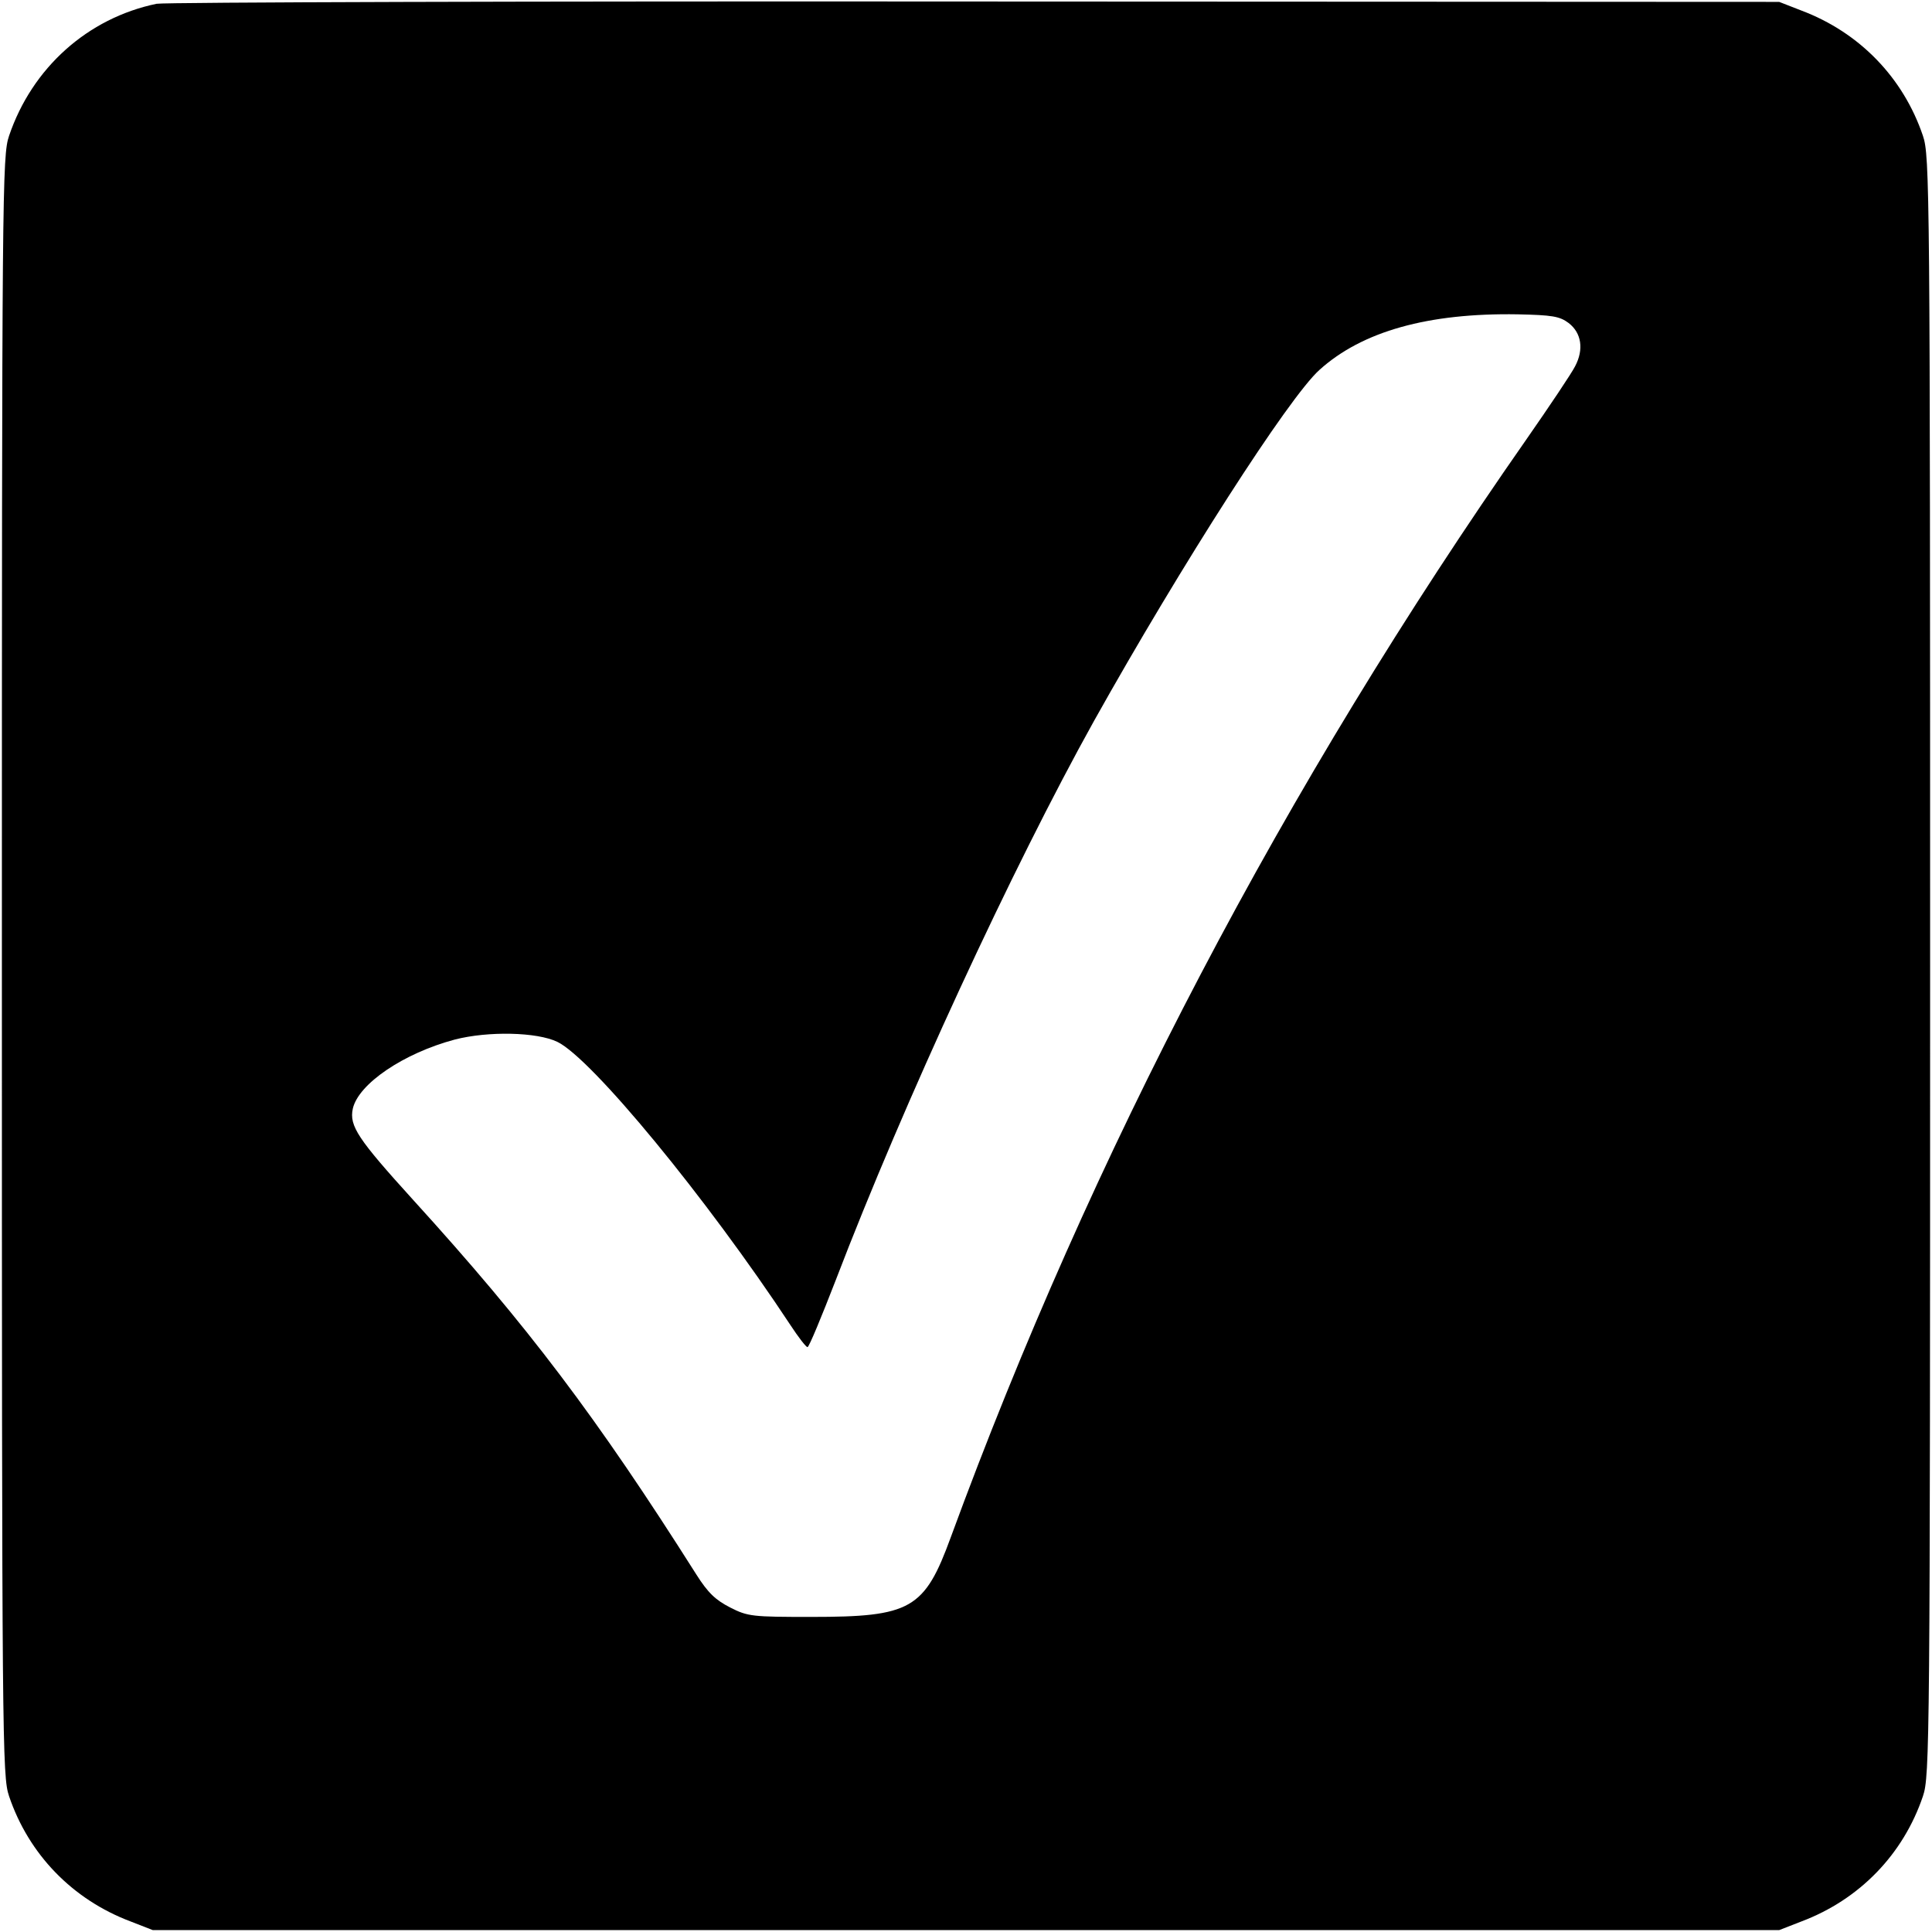 <?xml version="1.0" standalone="no"?>
<!DOCTYPE svg PUBLIC "-//W3C//DTD SVG 20010904//EN"
 "http://www.w3.org/TR/2001/REC-SVG-20010904/DTD/svg10.dtd">
<svg version="1.0" xmlns="http://www.w3.org/2000/svg"
 width="512pt" height="512pt" viewBox="0 0 512 512"
 preserveAspectRatio="xMidYMid meet">
<g transform="translate(0,512) scale(0.1,-0.1)"
fill="#000000" stroke="none">
<path d="M415 5110 c-183 -38 -330 -170 -391 -350 -18 -53 -19 -134 -19 -2200
0 -2066 1 -2147 19 -2200 52 -154 168 -274 322 -332 l59 -23 2155 0 2155 0 59
23 c154 58 270 178 322 332 18 53 19 134 19 2200 0 2066 -1 2147 -19 2200 -52
154 -168 274 -322 332 l-59 23 -2130 1 c-1172 1 -2148 -2 -2170 -6z m3742
-846 c34 -26 41 -70 17 -115 -9 -18 -68 -106 -130 -195 -640 -916 -1152 -1893
-1524 -2907 -70 -192 -106 -212 -370 -212 -156 0 -168 1 -215 25 -39 20 -59
39 -90 88 -264 417 -447 659 -750 992 -146 161 -170 196 -160 242 15 66 135
147 270 183 89 23 218 20 272 -6 91 -44 395 -413 618 -751 21 -32 41 -58 45
-58 4 0 37 80 75 178 180 470 469 1095 684 1481 231 413 517 859 598 931 113
102 288 151 525 147 91 -2 111 -5 135 -23z"/>
</g>
</svg>

